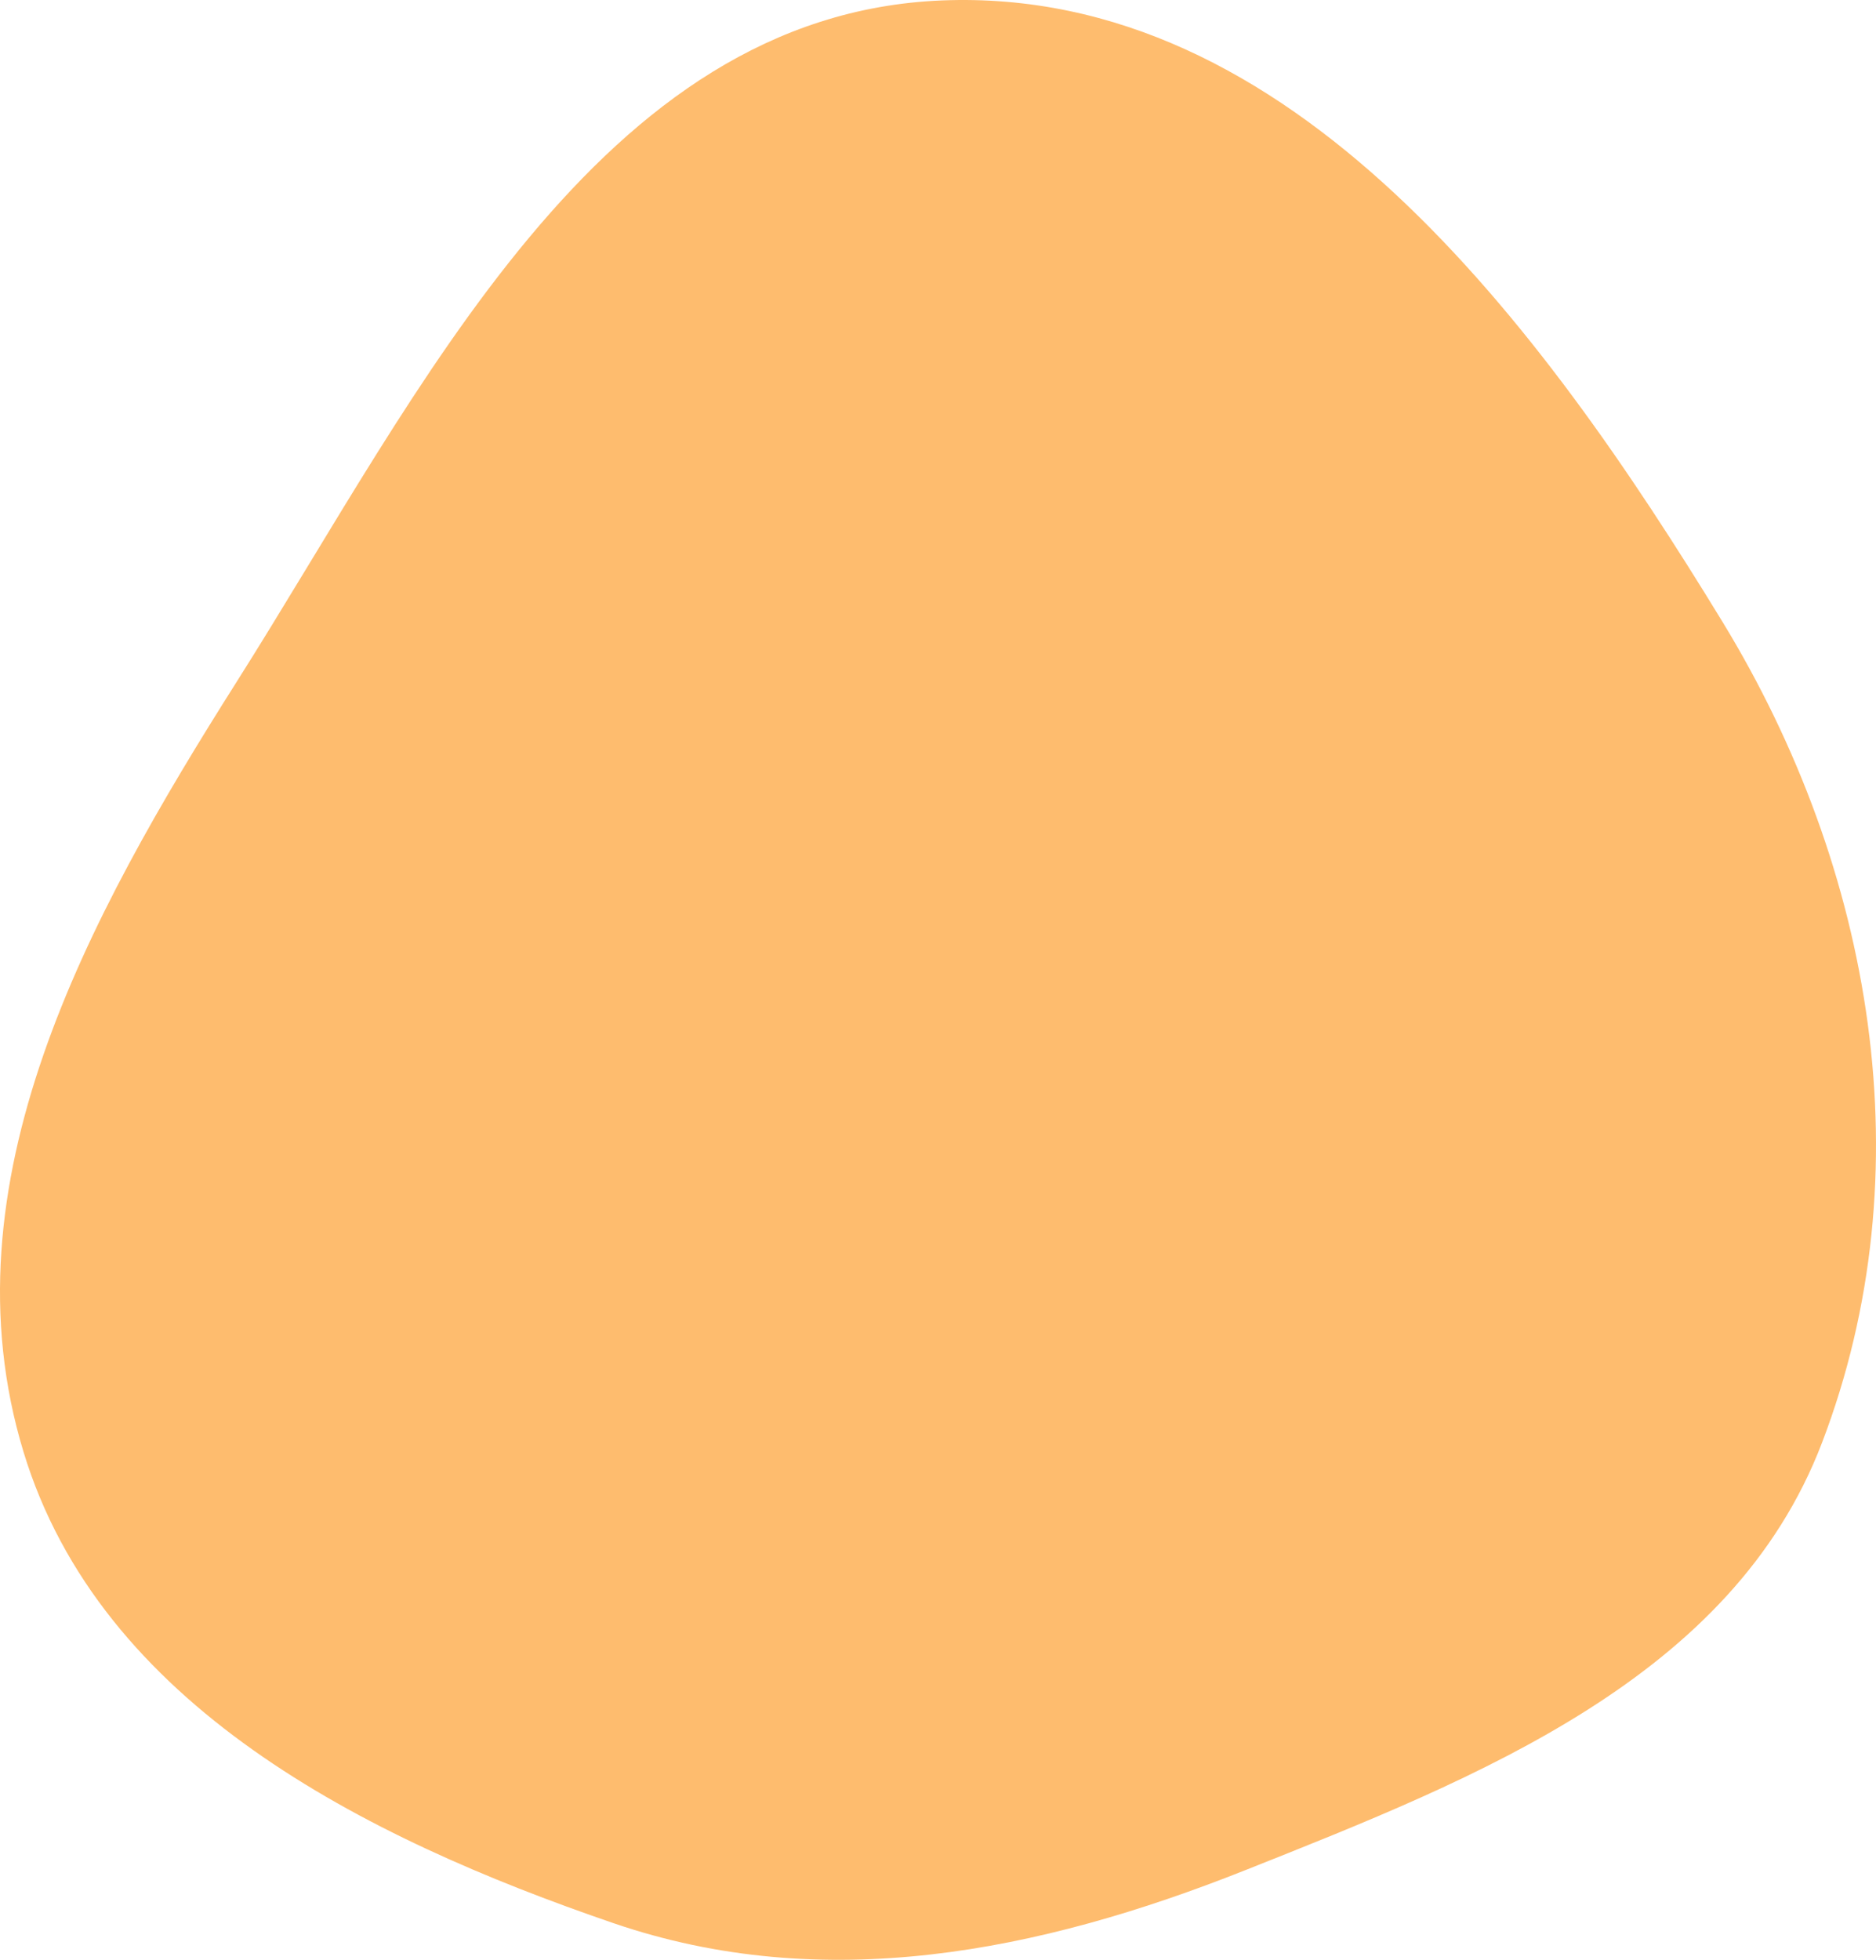 <svg width="158" height="165" viewBox="0 0 158 165" fill="none" xmlns="http://www.w3.org/2000/svg">
<path fill-rule="evenodd" clip-rule="evenodd" d="M79.338 0.036C108.805 -1.151 129.734 27.22 145.065 52.342C157.797 73.205 162.175 98.658 153.448 121.477C145.884 141.253 124.579 149.627 104.861 157.46C87.469 164.37 69.371 167.978 51.664 161.913C30.547 154.679 8.441 143.529 1.974 122.218C-4.877 99.638 7.317 77.328 19.947 57.38C35.426 32.935 50.37 1.203 79.338 0.036Z" fill="#FEBC6E" style="mix-blend-mode:darken"/>
</svg>
